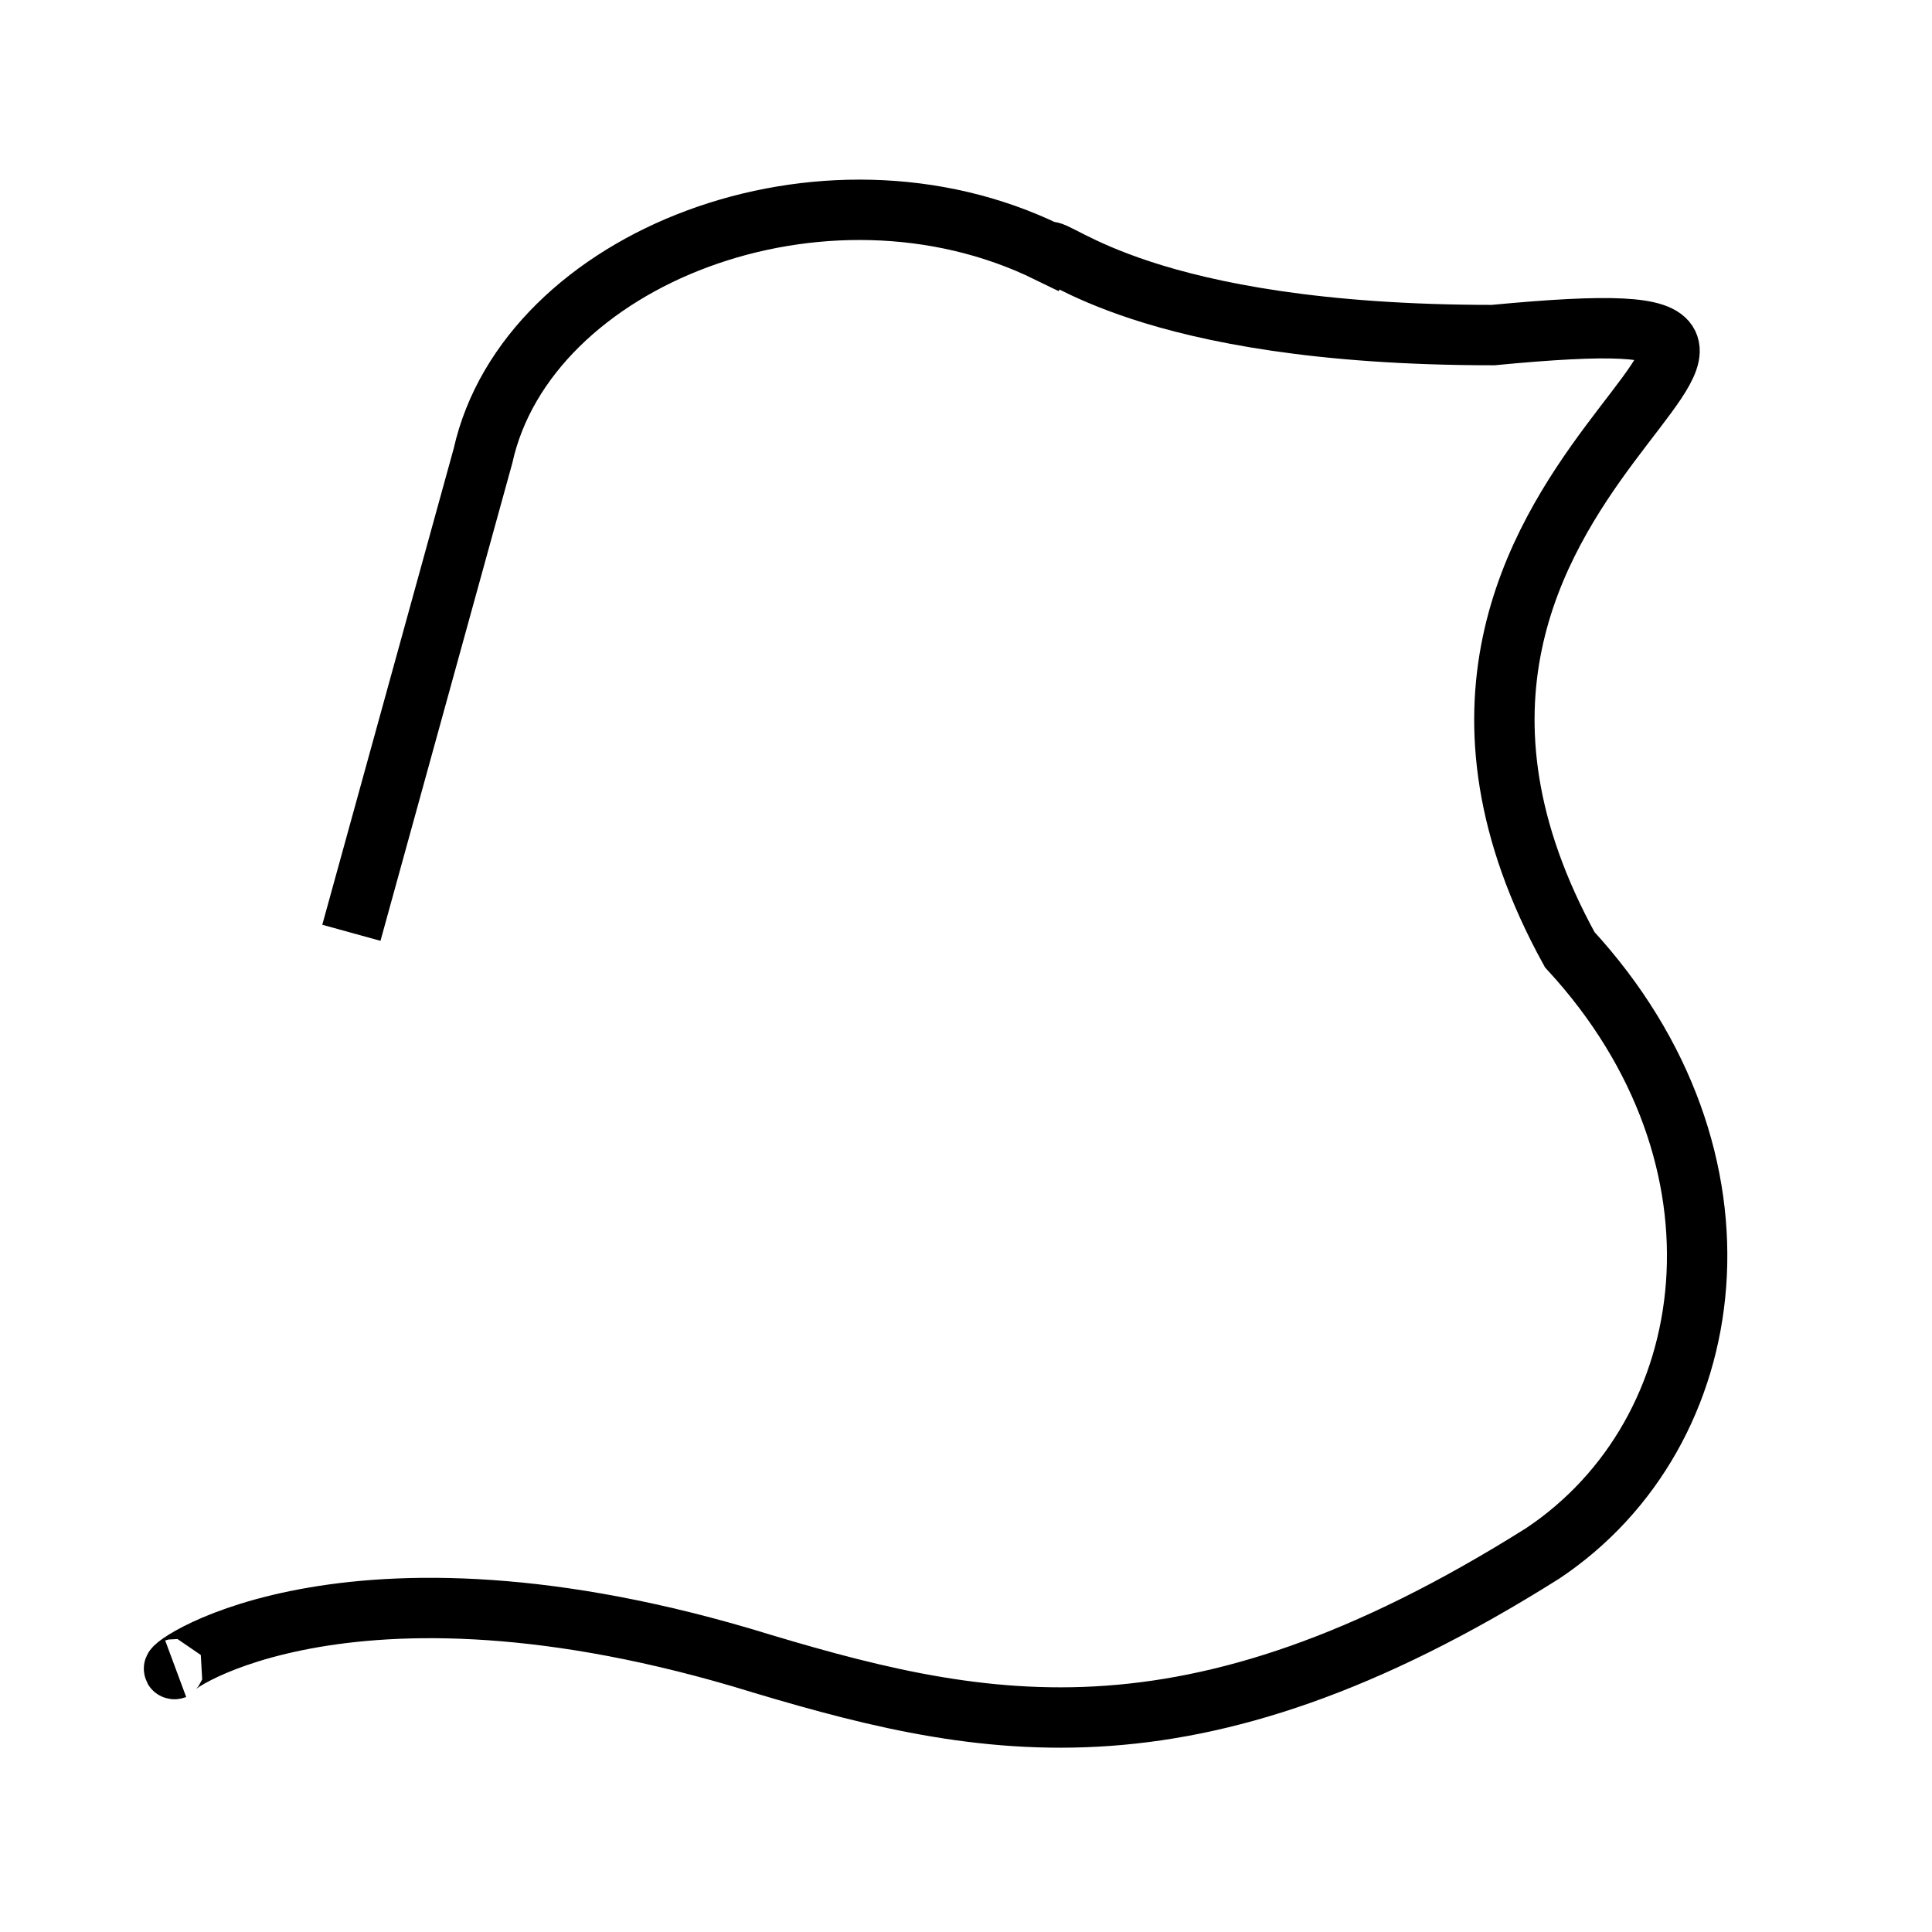 <?xml version="1.0" encoding="UTF-8" standalone="no"?>
<!DOCTYPE svg PUBLIC "-//W3C//DTD SVG 20010904//EN"
              "http://www.w3.org/TR/2001/REC-SVG-20010904/DTD/svg10.dtd">

<svg xmlns="http://www.w3.org/2000/svg"
     width="0.107in" height="0.107in"
     viewBox="0 0 32 32">
  <path id="move1"
        fill="none" stroke="black" stroke-width="1"
        d="M 5.82,15.45
           C 5.82,15.45 8.00,7.55 8.00,7.55
             8.73,4.27 13.64,2.36 17.36,4.18
             17.46,4.03 18.91,5.55 24.73,5.55
             32.60,4.80 21.59,7.72 26.00,15.73
             29.18,19.18 28.55,23.73 25.55,25.73
             19.64,29.45 16.18,28.64 12.27,27.45
             5.45,25.45 2.56,27.77 2.91,27.64" />
</svg>
